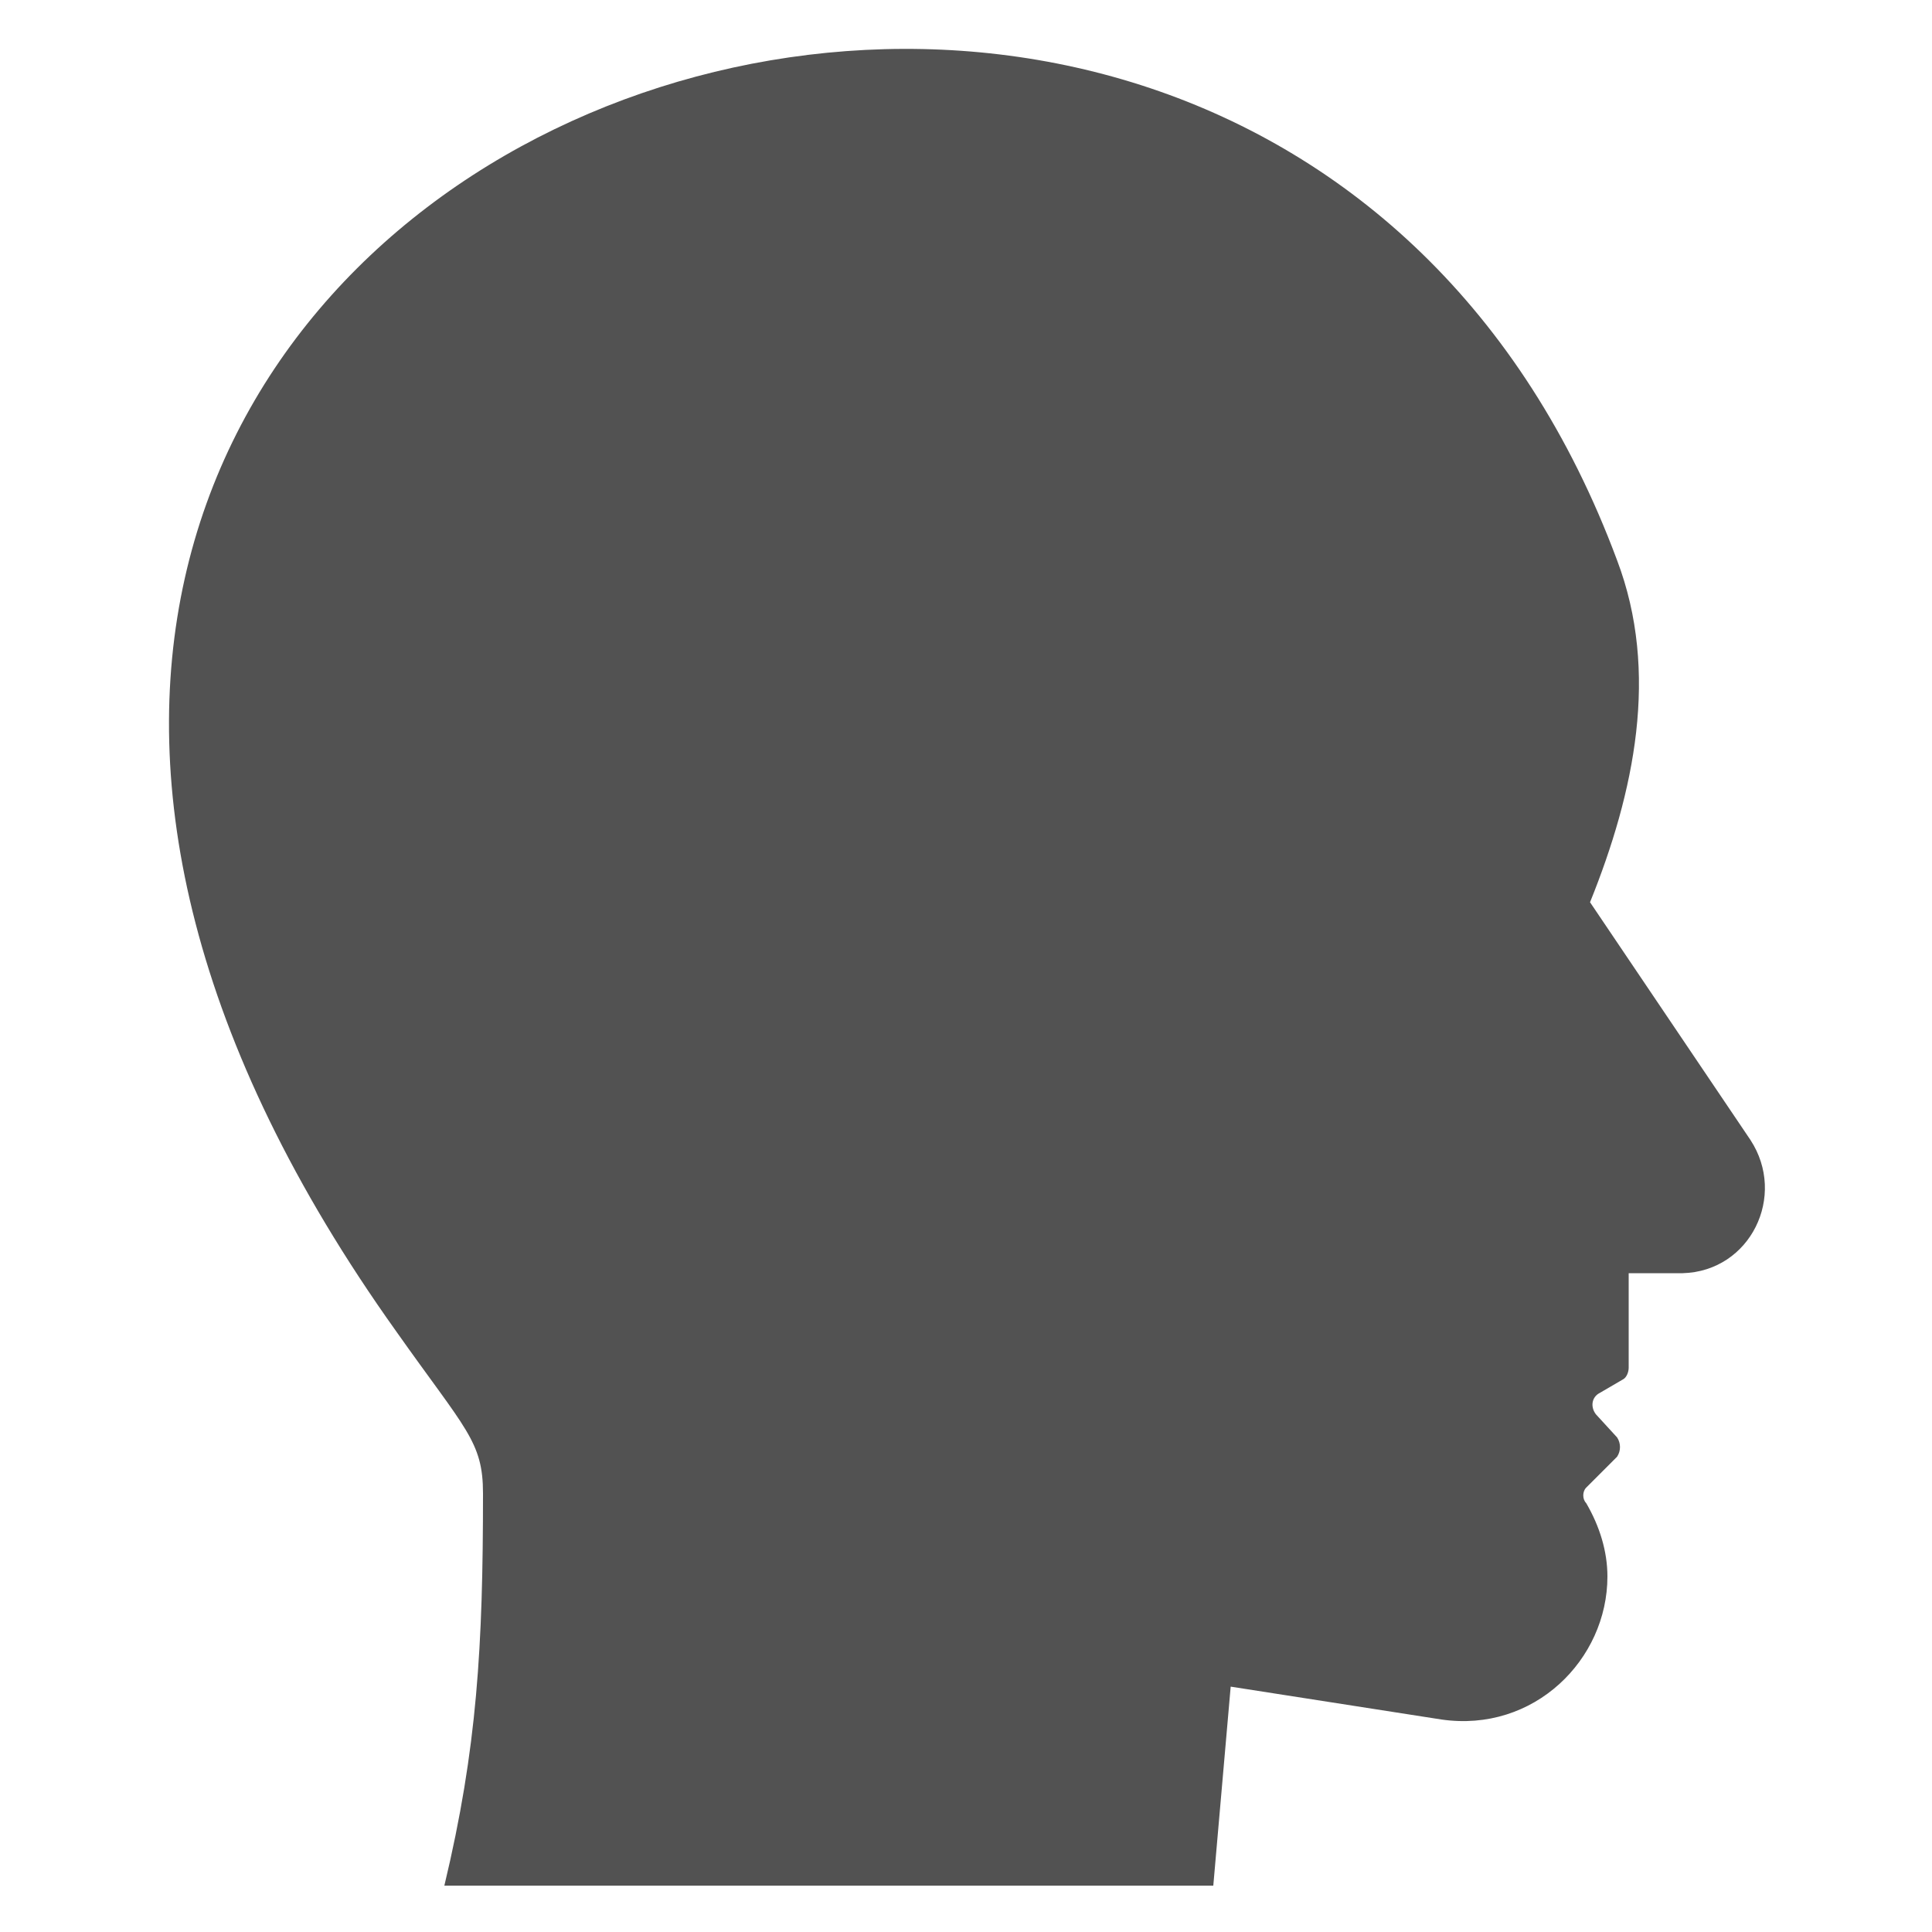 <?xml version="1.0" encoding="UTF-8"?>
<svg id="Layer_1" data-name="Layer 1" xmlns="http://www.w3.org/2000/svg" version="1.1" viewBox="0 0 100 100">
  <defs>
    <style>
      .cls-1 {
        fill: #525252;
        stroke-width: 0px;
      }
    </style>
  </defs>
  <path class="cls-1" d="M87,65.9h-2.7v4.9c0,.2-.1.5-.3.6l-1.2.7c-.4.2-.5.7-.2,1.1l1.1,1.2c.2.3.2.7,0,1l-1.6,1.6c-.2.2-.2.6,0,.8.7,1.2,1.1,2.5,1.1,3.8,0,4.3-3.8,8.1-8.6,7.4l-10.9-1.7-.9,10.3H23c1.7-7.1,2-12.4,2-20.3,0-2.7-.9-3.3-4.5-8.4C-22.3,8.9,64.1-23.7,83.7,29c2.2,5.8.9,12-1.4,17.7l8.3,12.3c1.9,2.9,0,6.8-3.5,6.9Z"/>
</svg>